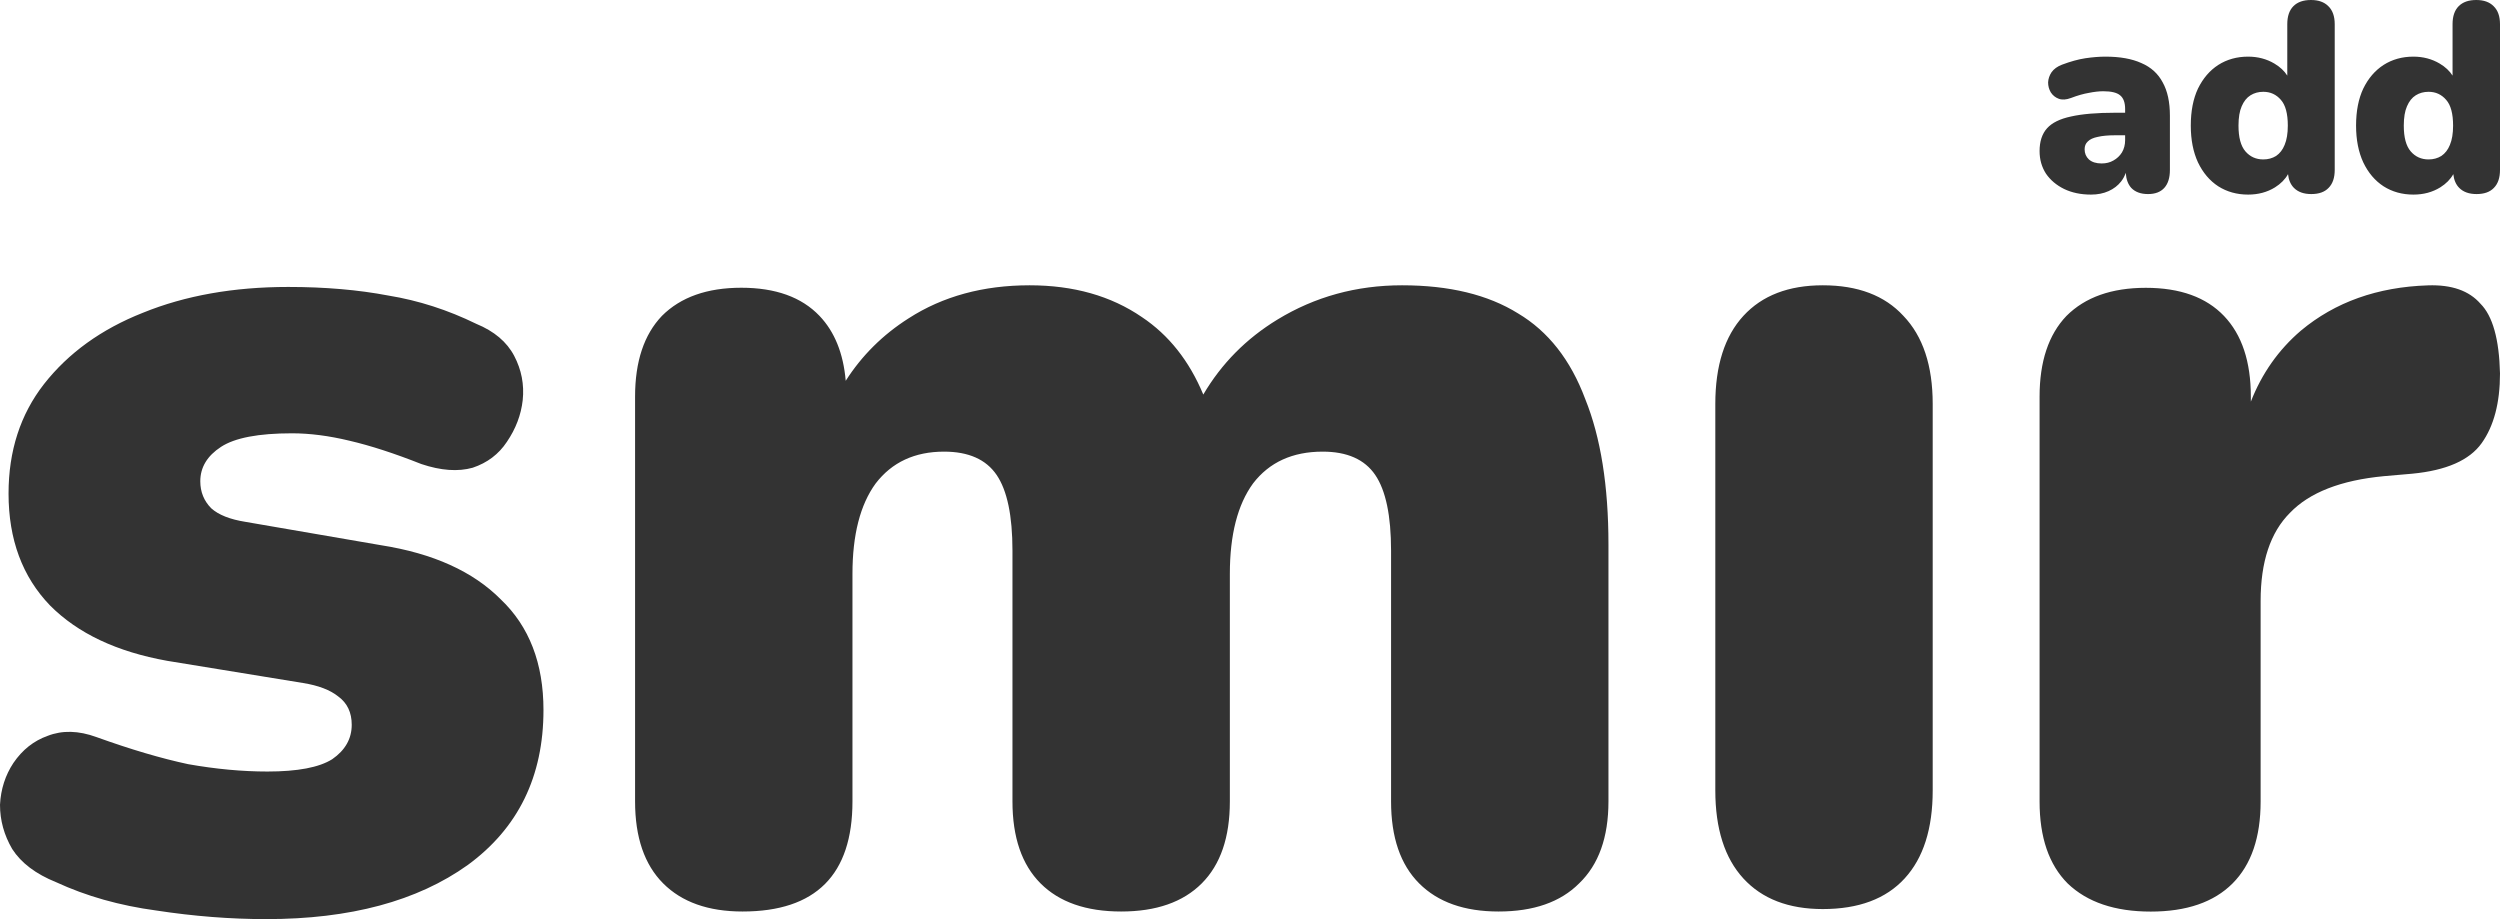 <svg width="136" height="50" viewBox="0 0 136 50" fill="none" xmlns="http://www.w3.org/2000/svg">
<path fill-rule="evenodd" clip-rule="evenodd" d="M129.664 10.134C130.137 10.435 130.679 10.586 131.288 10.586C131.839 10.586 132.327 10.455 132.752 10.192C133.066 9.995 133.302 9.756 133.46 9.473C133.494 9.79 133.601 10.039 133.782 10.221C134.004 10.445 134.318 10.557 134.724 10.557C135.14 10.557 135.454 10.445 135.667 10.221C135.889 9.997 136 9.671 136 9.243V1.314C136 0.886 135.884 0.56 135.652 0.336C135.43 0.112 135.116 0 134.71 0C134.294 0 133.975 0.112 133.753 0.336C133.53 0.56 133.419 0.886 133.419 1.314V4.113C133.258 3.859 133.026 3.641 132.723 3.461C132.298 3.208 131.819 3.081 131.288 3.081C130.679 3.081 130.137 3.232 129.664 3.534C129.2 3.835 128.832 4.264 128.562 4.819C128.301 5.373 128.17 6.045 128.17 6.834C128.17 7.603 128.301 8.27 128.562 8.834C128.832 9.399 129.2 9.832 129.664 10.134ZM132.81 8.484C132.607 8.61 132.375 8.673 132.114 8.673C131.718 8.673 131.394 8.527 131.143 8.235C130.891 7.943 130.766 7.476 130.766 6.834C130.766 6.396 130.824 6.045 130.94 5.782C131.056 5.51 131.215 5.31 131.418 5.184C131.621 5.057 131.853 4.994 132.114 4.994C132.501 4.994 132.82 5.14 133.071 5.432C133.322 5.714 133.448 6.181 133.448 6.834C133.448 7.262 133.39 7.612 133.274 7.885C133.168 8.148 133.013 8.347 132.81 8.484ZM40.395 49.586C38.535 49.586 37.095 49.076 36.076 48.056C35.058 47.036 34.548 45.55 34.548 43.598V21.575C34.548 19.667 35.035 18.203 36.01 17.183C37.029 16.163 38.468 15.653 40.328 15.653C42.189 15.653 43.606 16.163 44.58 17.183C45.403 18.045 45.879 19.223 46.007 20.716C46.882 19.343 48.023 18.21 49.431 17.316C51.291 16.119 53.483 15.52 56.008 15.52C58.4 15.52 60.437 16.096 62.12 17.25C63.582 18.226 64.695 19.631 65.459 21.464C66.45 19.779 67.795 18.419 69.495 17.383C71.532 16.141 73.791 15.52 76.272 15.52C78.841 15.52 80.945 16.03 82.583 17.05C84.222 18.026 85.44 19.578 86.237 21.708C87.079 23.793 87.5 26.432 87.5 29.625V43.598C87.5 45.55 86.968 47.036 85.905 48.056C84.887 49.076 83.425 49.586 81.52 49.586C79.66 49.586 78.221 49.076 77.202 48.056C76.183 47.036 75.674 45.55 75.674 43.598V29.958C75.674 28.051 75.386 26.676 74.81 25.833C74.234 24.99 73.282 24.569 71.953 24.569C70.314 24.569 69.052 25.145 68.166 26.299C67.325 27.452 66.904 29.093 66.904 31.222V43.598C66.904 45.55 66.394 47.036 65.376 48.056C64.357 49.076 62.895 49.586 60.991 49.586C59.086 49.586 57.625 49.076 56.606 48.056C55.587 47.036 55.078 45.55 55.078 43.598V29.958C55.078 28.051 54.79 26.676 54.214 25.833C53.638 24.99 52.686 24.569 51.357 24.569C49.763 24.569 48.523 25.145 47.637 26.299C46.795 27.452 46.374 29.093 46.374 31.222V43.598C46.374 47.59 44.381 49.586 40.395 49.586ZM99.16 49.453C97.3 49.453 95.86 48.899 94.841 47.79C93.823 46.681 93.313 45.084 93.313 42.999V21.974C93.313 19.889 93.823 18.292 94.841 17.183C95.86 16.074 97.3 15.52 99.16 15.52C101.065 15.52 102.526 16.074 103.545 17.183C104.608 18.292 105.139 19.889 105.139 21.974V42.999C105.139 45.084 104.63 46.681 103.611 47.79C102.593 48.899 101.109 49.453 99.16 49.453ZM112.481 48.06C113.544 49.08 115.05 49.59 116.999 49.59C118.947 49.59 120.431 49.08 121.45 48.06C122.469 47.04 122.978 45.554 122.978 43.602V32.69C122.978 30.561 123.509 28.964 124.573 27.899C125.636 26.791 127.341 26.125 129.688 25.903L131.216 25.77C133.077 25.593 134.339 25.038 135.003 24.107C135.668 23.175 136 21.911 136 20.314C135.956 18.451 135.601 17.187 134.937 16.522C134.317 15.812 133.365 15.479 132.08 15.524C129.334 15.613 127.031 16.433 125.17 17.986C123.955 19.025 123.047 20.313 122.446 21.849V21.578C122.446 19.671 121.959 18.207 120.985 17.187C120.01 16.167 118.593 15.657 116.733 15.657C114.872 15.657 113.433 16.167 112.414 17.187C111.44 18.207 110.953 19.671 110.953 21.578V43.602C110.953 45.554 111.462 47.04 112.481 48.06ZM14.484 50C12.535 50 10.542 49.844 8.504 49.532C6.511 49.264 4.695 48.751 3.056 47.993C1.949 47.547 1.152 46.945 0.664 46.186C0.221 45.428 0 44.625 0 43.778C0.044 42.93 0.288 42.172 0.731 41.503C1.218 40.789 1.838 40.298 2.591 40.031C3.388 39.719 4.274 39.741 5.249 40.098C7.109 40.767 8.77 41.258 10.232 41.57C11.738 41.837 13.177 41.971 14.55 41.971C16.189 41.971 17.363 41.748 18.071 41.302C18.78 40.812 19.134 40.187 19.134 39.429C19.134 38.76 18.891 38.247 18.404 37.89C17.961 37.533 17.318 37.288 16.477 37.154L9.102 35.95C6.356 35.459 4.23 34.455 2.724 32.939C1.218 31.378 0.465 29.348 0.465 26.85C0.465 24.531 1.107 22.546 2.392 20.896C3.721 19.201 5.514 17.907 7.773 17.015C10.076 16.078 12.712 15.61 15.68 15.61C17.673 15.61 19.489 15.766 21.128 16.078C22.766 16.346 24.361 16.859 25.911 17.617C26.886 18.019 27.572 18.598 27.971 19.357C28.369 20.115 28.524 20.918 28.436 21.765C28.347 22.568 28.059 23.326 27.572 24.04C27.129 24.709 26.509 25.178 25.712 25.445C24.915 25.668 23.984 25.601 22.921 25.244C21.46 24.665 20.153 24.241 19.002 23.973C17.894 23.706 16.853 23.572 15.879 23.572C14.063 23.572 12.778 23.817 12.025 24.308C11.272 24.799 10.896 25.423 10.896 26.181C10.896 26.761 11.095 27.252 11.494 27.653C11.893 28.01 12.513 28.255 13.354 28.389L20.729 29.66C23.564 30.106 25.734 31.088 27.24 32.604C28.79 34.076 29.565 36.083 29.565 38.626C29.565 42.239 28.192 45.049 25.446 47.056C22.7 49.019 19.046 50 14.484 50ZM122.296 10.586C121.687 10.586 121.146 10.435 120.672 10.134C120.208 9.832 119.841 9.399 119.57 8.834C119.309 8.27 119.179 7.603 119.179 6.834C119.179 6.045 119.309 5.373 119.57 4.819C119.841 4.264 120.208 3.835 120.672 3.534C121.146 3.232 121.687 3.081 122.296 3.081C122.828 3.081 123.307 3.208 123.732 3.461C124.035 3.641 124.267 3.859 124.428 4.113V1.314C124.428 0.886 124.539 0.56 124.761 0.336C124.984 0.112 125.303 0 125.718 0C126.124 0 126.439 0.112 126.661 0.336C126.893 0.56 127.009 0.886 127.009 1.314V9.243C127.009 9.671 126.898 9.997 126.675 10.221C126.463 10.445 126.149 10.557 125.733 10.557C125.327 10.557 125.013 10.445 124.79 10.221C124.61 10.039 124.502 9.79 124.469 9.473C124.311 9.756 124.075 9.995 123.761 10.192C123.336 10.455 122.847 10.586 122.296 10.586ZM123.123 8.673C123.384 8.673 123.616 8.61 123.819 8.484C124.022 8.347 124.177 8.148 124.283 7.885C124.399 7.612 124.457 7.262 124.457 6.834C124.457 6.181 124.331 5.714 124.08 5.432C123.829 5.14 123.51 4.994 123.123 4.994C122.862 4.994 122.63 5.057 122.427 5.184C122.224 5.31 122.064 5.51 121.948 5.782C121.832 6.045 121.774 6.396 121.774 6.834C121.774 7.476 121.9 7.943 122.151 8.235C122.403 8.527 122.727 8.673 123.123 8.673ZM112.287 10.28C112.712 10.484 113.2 10.586 113.751 10.586C114.109 10.586 114.428 10.523 114.708 10.396C114.988 10.27 115.215 10.095 115.389 9.871C115.498 9.732 115.581 9.576 115.641 9.403C115.664 9.753 115.764 10.026 115.94 10.221C116.153 10.445 116.458 10.557 116.854 10.557C117.241 10.557 117.535 10.445 117.738 10.221C117.941 9.997 118.043 9.671 118.043 9.243V6.293C118.043 5.553 117.912 4.95 117.651 4.483C117.4 4.006 117.013 3.655 116.491 3.431C115.979 3.198 115.327 3.081 114.534 3.081C114.205 3.081 113.843 3.11 113.447 3.168C113.06 3.227 112.635 3.344 112.171 3.519C111.919 3.616 111.731 3.752 111.605 3.928C111.489 4.103 111.426 4.288 111.417 4.483C111.417 4.677 111.465 4.857 111.562 5.023C111.668 5.188 111.813 5.305 111.997 5.373C112.18 5.441 112.403 5.427 112.664 5.329C113.021 5.193 113.345 5.101 113.635 5.052C113.925 4.994 114.186 4.964 114.418 4.964C114.853 4.964 115.157 5.037 115.331 5.183C115.515 5.329 115.607 5.578 115.607 5.928V6.133H115.056C114.06 6.133 113.263 6.201 112.664 6.337C112.064 6.464 111.629 6.678 111.359 6.979C111.088 7.281 110.953 7.695 110.953 8.221C110.953 8.678 111.069 9.087 111.301 9.447C111.542 9.798 111.871 10.075 112.287 10.28ZM115.607 7.359V7.622C115.607 7.875 115.549 8.099 115.433 8.294C115.317 8.479 115.162 8.625 114.969 8.732C114.785 8.839 114.573 8.892 114.331 8.892C114.031 8.892 113.799 8.819 113.635 8.673C113.48 8.527 113.403 8.342 113.403 8.118C113.403 7.943 113.461 7.802 113.577 7.695C113.693 7.578 113.872 7.495 114.114 7.447C114.365 7.388 114.679 7.359 115.056 7.359H115.607Z" fill="#333333"/>
</svg>
